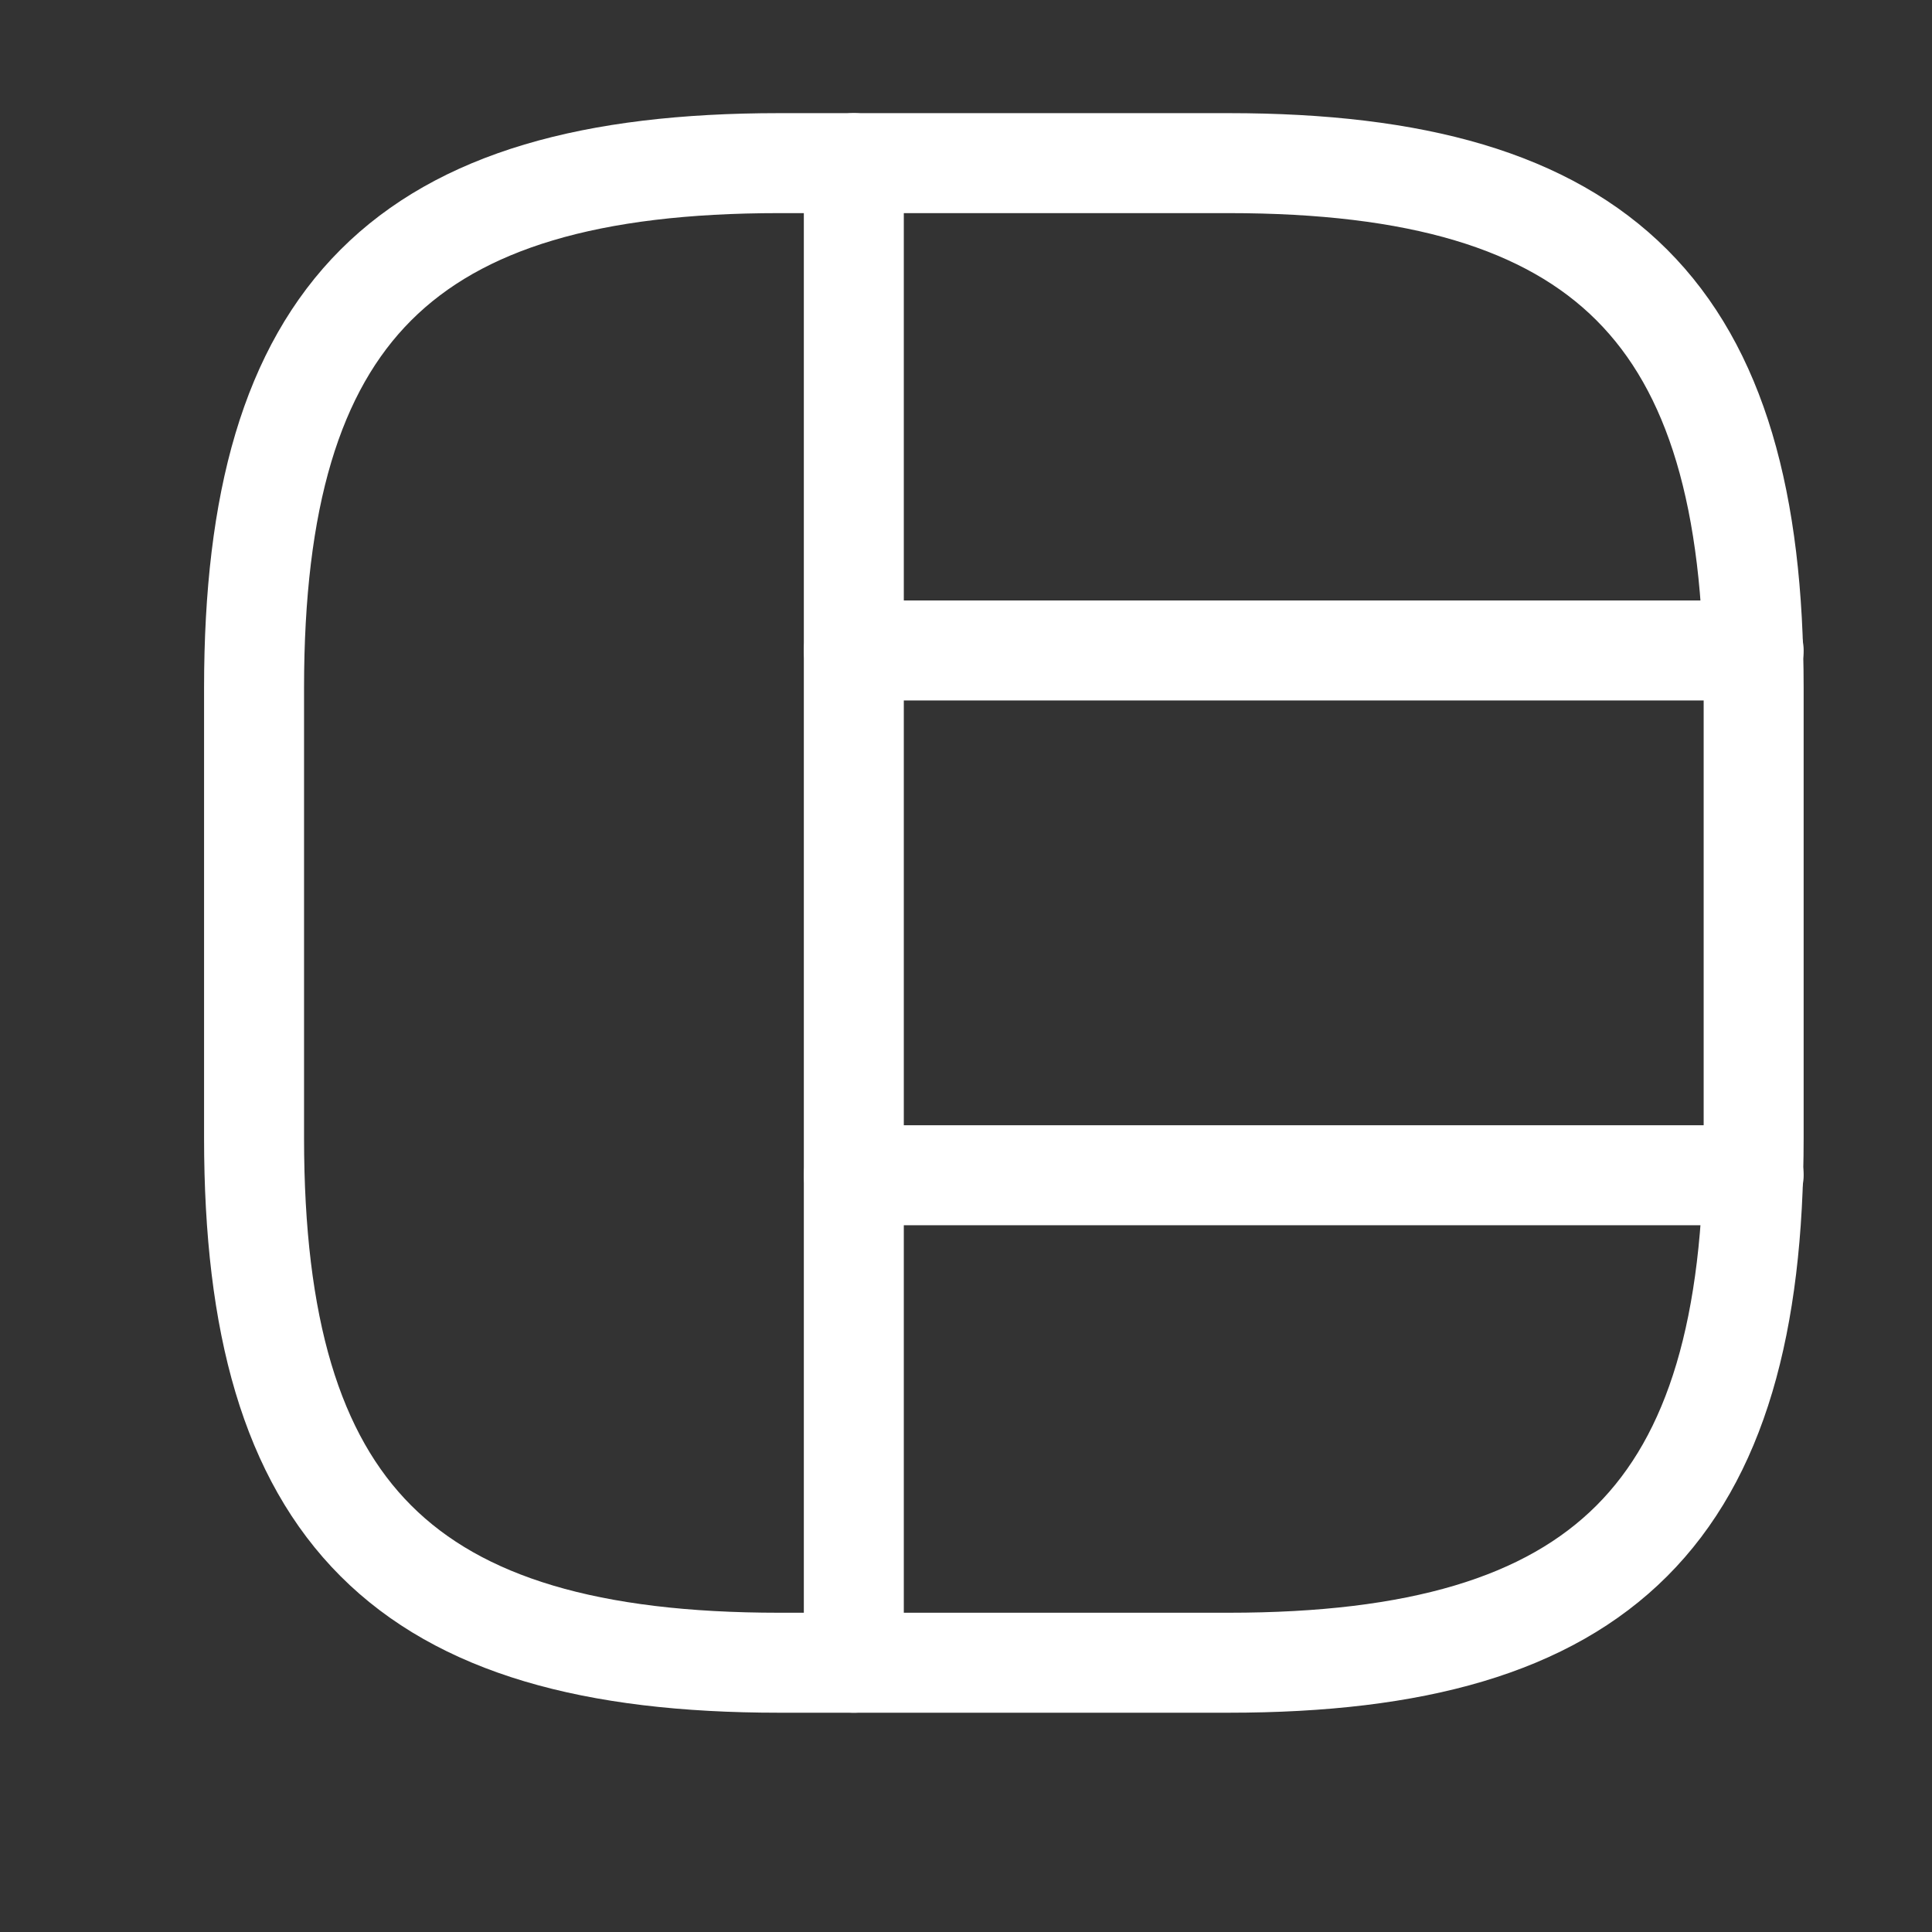 <svg width="16" height="16" viewBox="0 0 16 16" fill="none" xmlns="http://www.w3.org/2000/svg">
<rect x="0" y="0" width="16" height="16" fill="#333333" stroke="none"/>
<path d="M6.451 13.77H10.176C13.281 13.77 14.523 12.528 14.523 9.423V5.697C14.523 2.593 13.281 1.351 10.176 1.351H6.451C3.346 1.351 2.104 2.593 2.104 5.697V9.423C2.104 12.528 3.346 13.77 6.451 13.77Z" stroke="white" stroke-width="0.828" stroke-linecap="round" stroke-linejoin="round"/>
<path d="M7.071 1.351V13.77" stroke="white" stroke-width="0.828" stroke-linecap="round" stroke-linejoin="round"/>
<path d="M7.071 5.387H14.523" stroke="white" stroke-width="0.828" stroke-linecap="round" stroke-linejoin="round"/>
<path d="M7.071 9.733H14.523" stroke="white" stroke-width="0.828" stroke-linecap="round" stroke-linejoin="round"/>
</svg>
